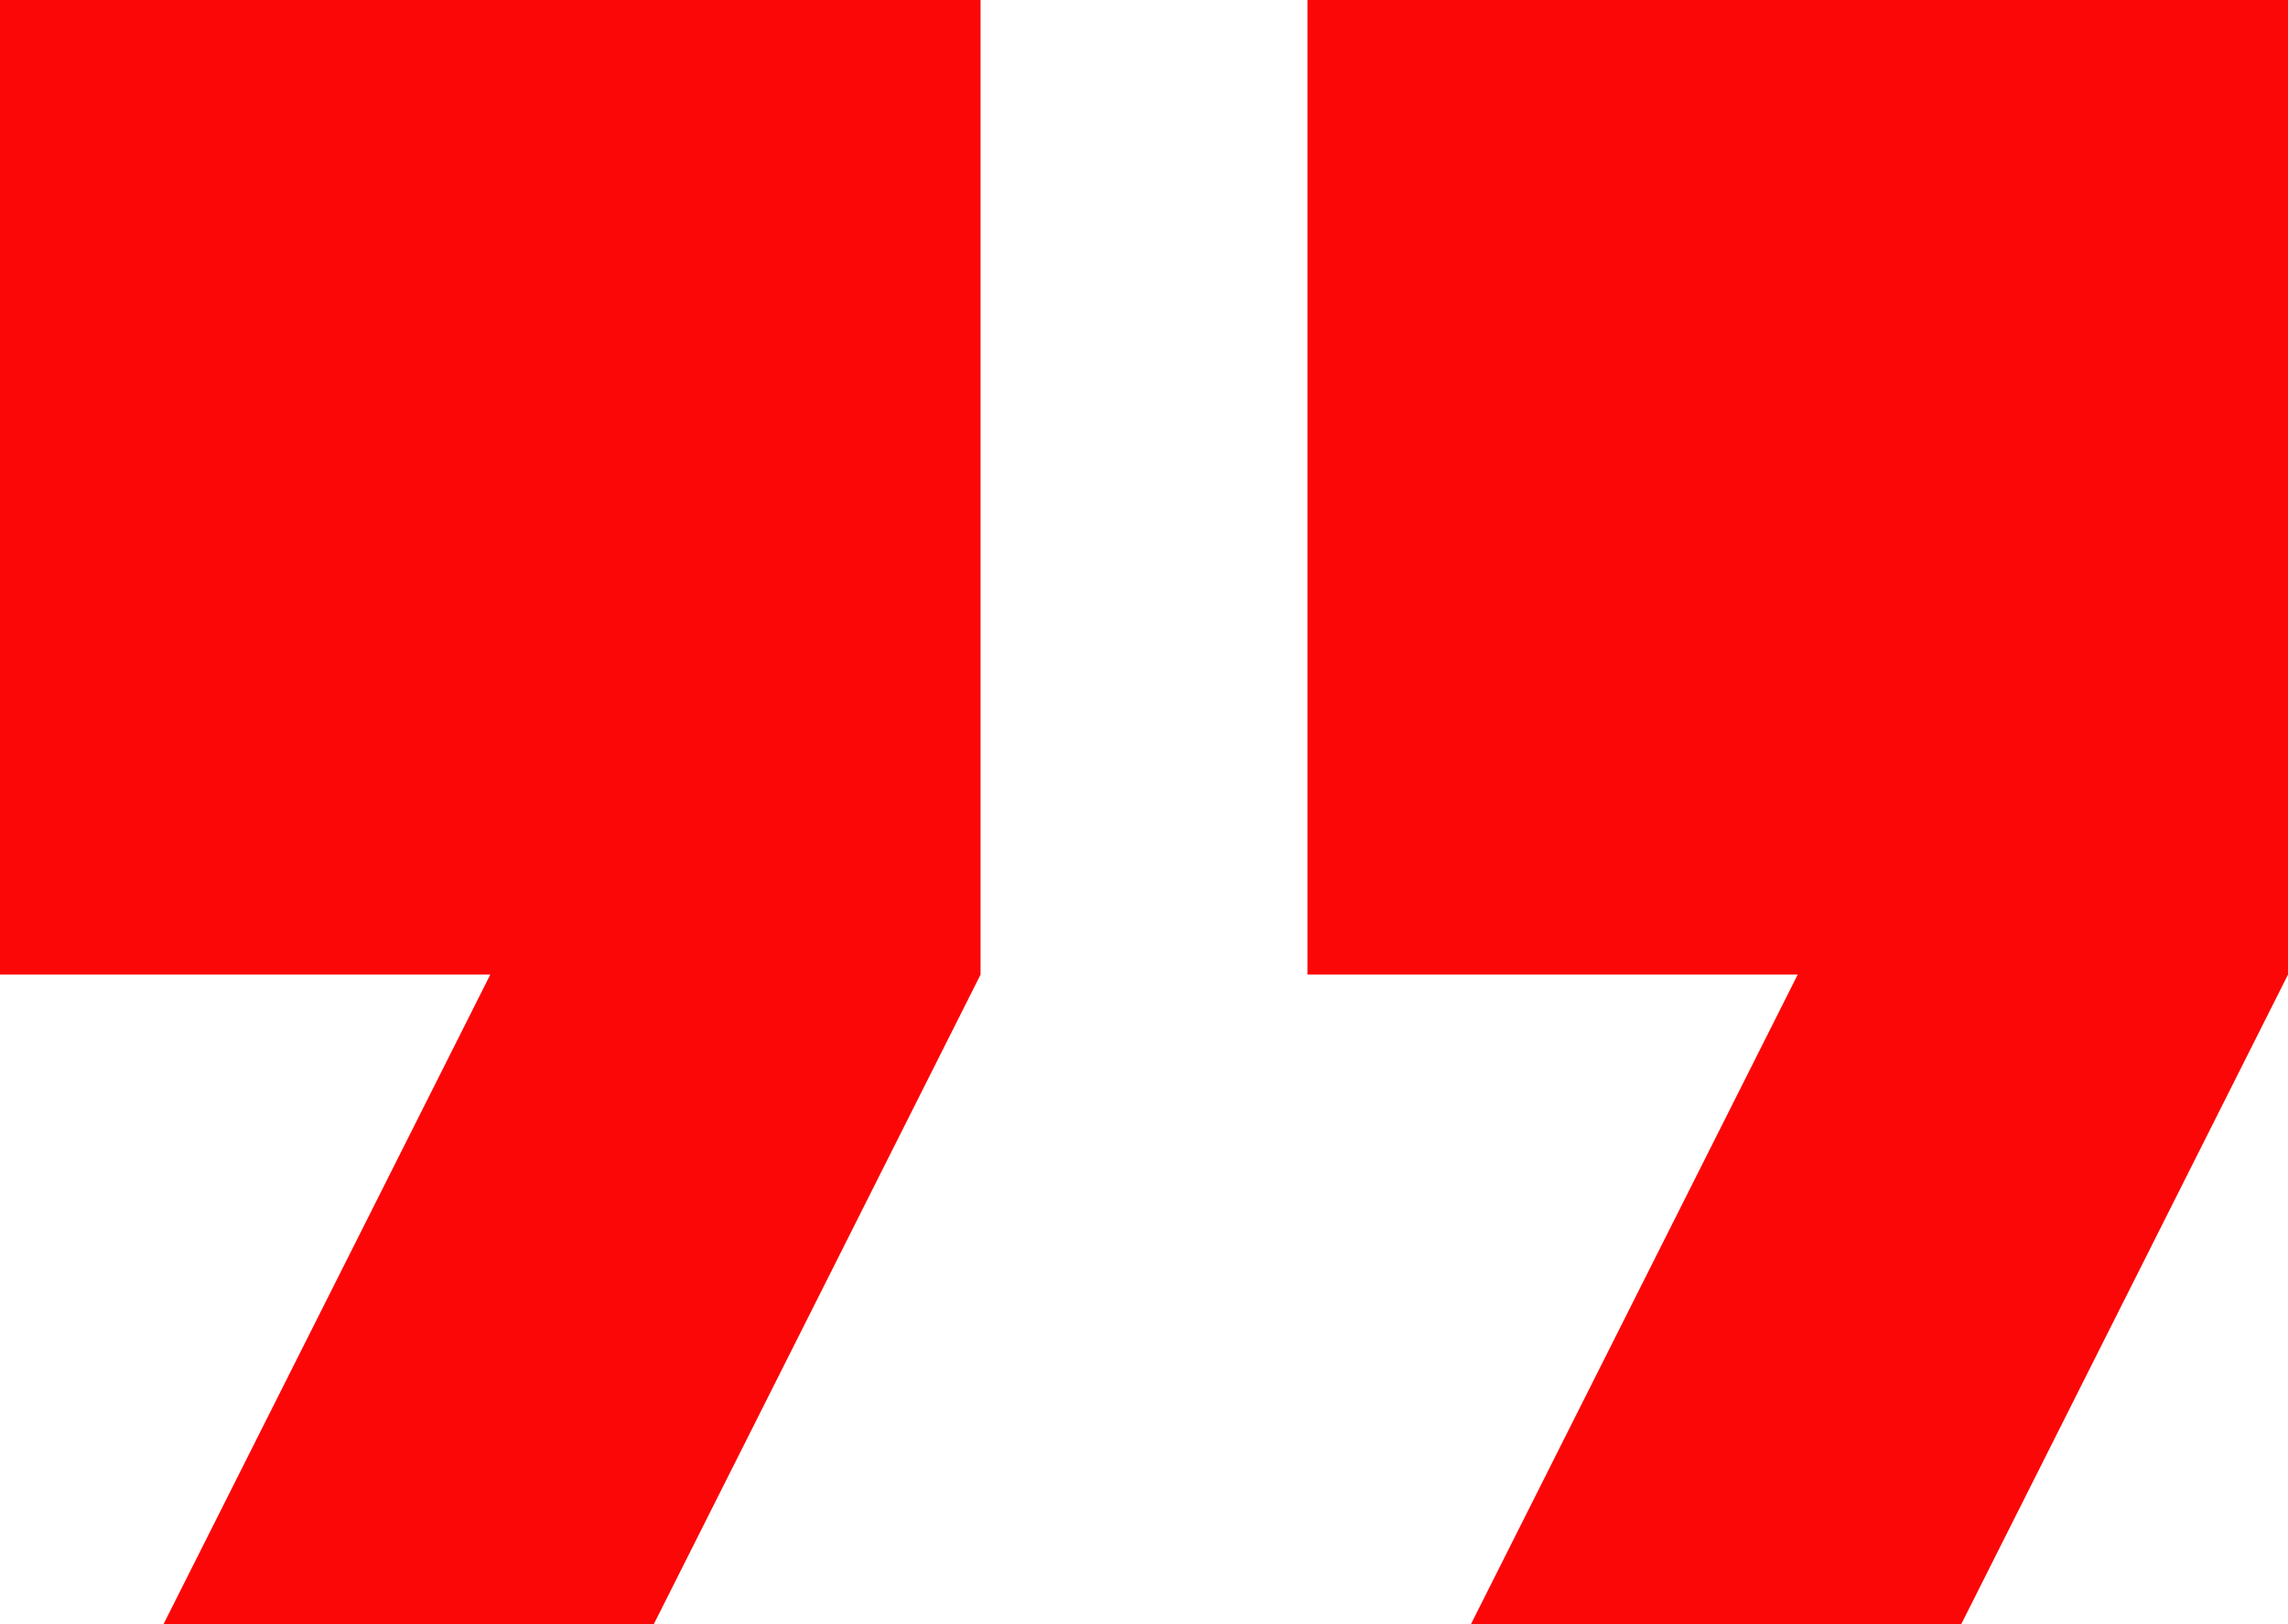 <svg width="69" height="49" viewBox="0 0 69 49" fill="none" xmlns="http://www.w3.org/2000/svg">
<path d="M4.929 49H19.714L29.571 29.4V0H0V29.4H14.786L4.929 49ZM44.357 49H59.143L69 29.4V0H39.429V29.4H54.214L44.357 49Z" fill="#FB0707"/>
</svg>

